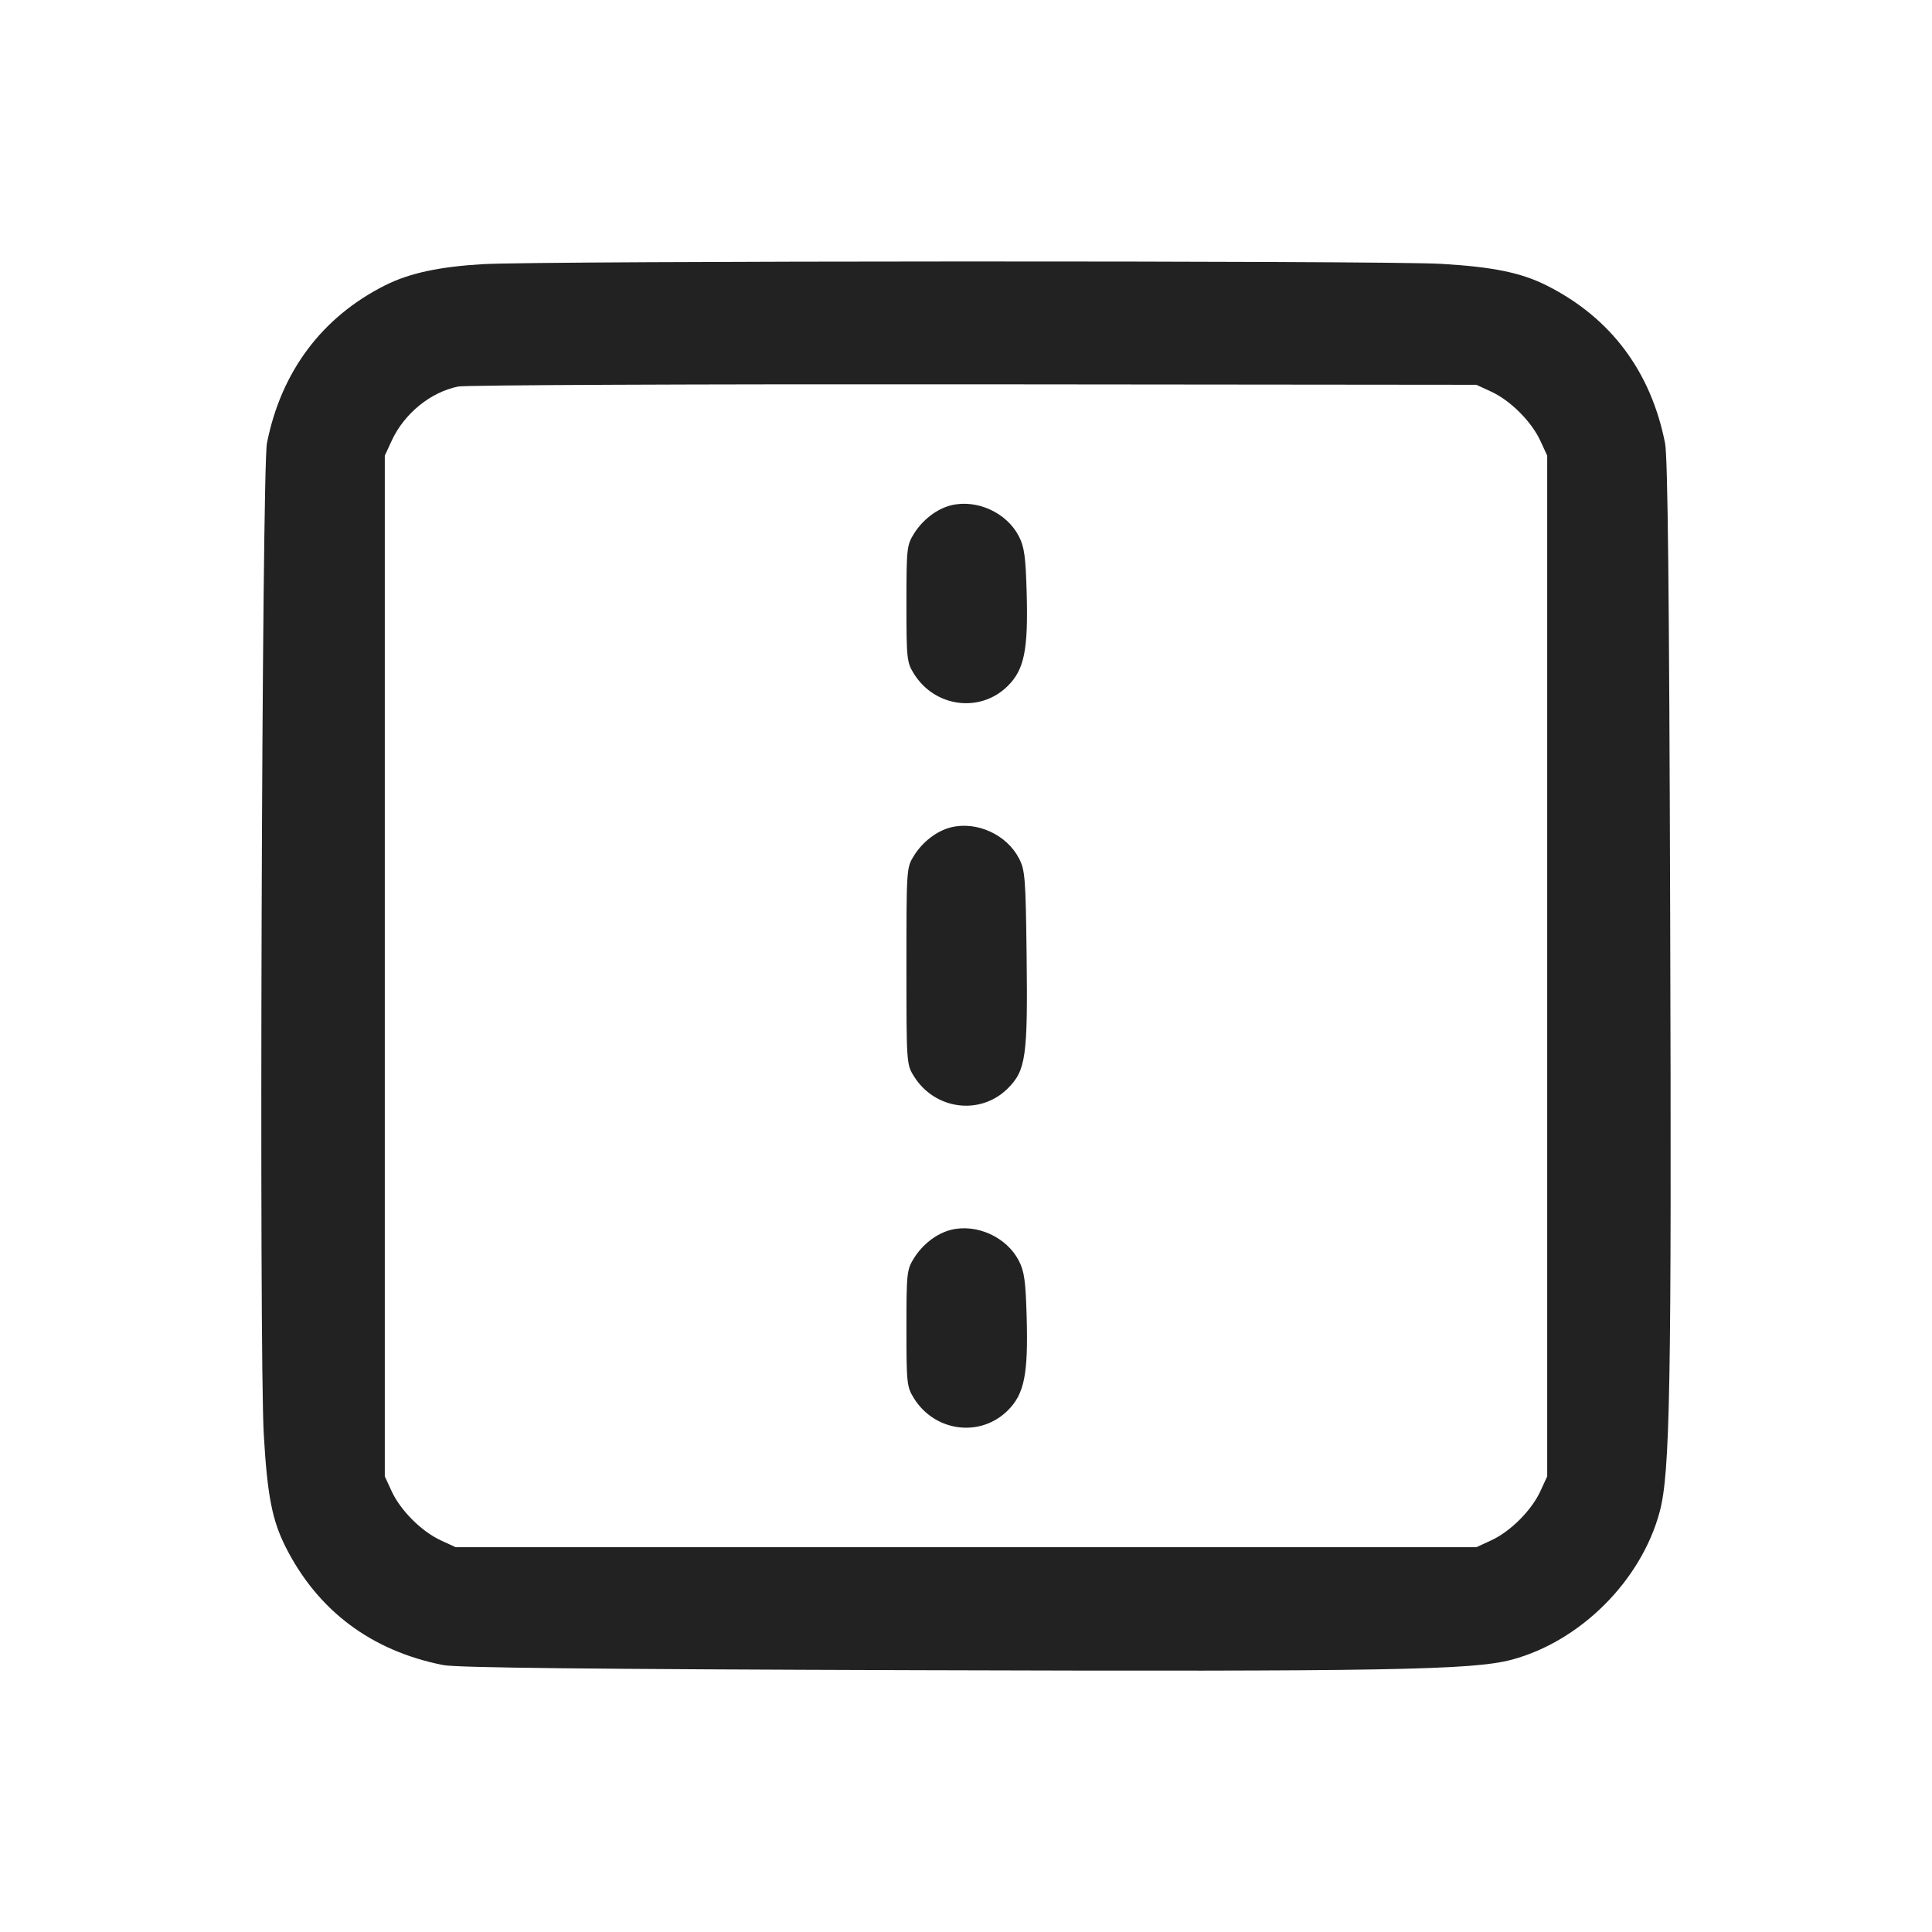 <svg width="64" height="64" viewBox="0 0 64 64" fill="none" xmlns="http://www.w3.org/2000/svg">
<path fill-rule="evenodd" clip-rule="evenodd" d="M16 8.75C14.553 8.835 13.569 9.047 12.769 9.446C10.671 10.496 9.314 12.305 8.843 14.679C8.673 15.537 8.579 44.786 8.738 47.52C8.855 49.539 9.014 50.359 9.463 51.248C10.528 53.357 12.301 54.686 14.679 55.157C15.132 55.247 19.512 55.294 30.453 55.327C45.948 55.375 48.793 55.324 50.08 54.979C52.357 54.369 54.369 52.357 54.979 50.08C55.324 48.793 55.375 45.948 55.327 30.453C55.294 19.512 55.247 15.132 55.157 14.679C54.686 12.3 53.357 10.528 51.246 9.462C50.396 9.033 49.461 8.841 47.733 8.74C45.832 8.629 17.925 8.638 16 8.75ZM49.403 12.976C50.036 13.269 50.731 13.964 51.024 14.597L51.253 15.093V48.907L51.024 49.403C50.731 50.036 50.036 50.731 49.403 51.024L48.907 51.253H15.093L14.597 51.024C13.964 50.731 13.269 50.036 12.976 49.403L12.747 48.907V15.093L12.976 14.597C13.392 13.697 14.265 12.987 15.181 12.804C15.426 12.755 23.115 12.722 32.267 12.731L48.907 12.747L49.403 12.976ZM31.506 16.739C31.036 16.855 30.564 17.216 30.274 17.682C30.039 18.06 30.027 18.177 30.027 20C30.027 21.823 30.039 21.94 30.274 22.318C30.968 23.434 32.478 23.629 33.388 22.719C33.932 22.175 34.062 21.528 34.01 19.634C33.976 18.43 33.932 18.115 33.749 17.76C33.344 16.979 32.357 16.53 31.506 16.739ZM31.506 27.406C31.036 27.521 30.564 27.882 30.274 28.349C30.029 28.742 30.027 28.782 30.027 32C30.027 35.218 30.029 35.258 30.274 35.651C30.968 36.768 32.478 36.962 33.388 36.052C33.983 35.457 34.049 34.991 34.008 31.652C33.976 29.059 33.957 28.822 33.751 28.427C33.342 27.645 32.357 27.197 31.506 27.406ZM31.506 40.739C31.036 40.855 30.564 41.216 30.274 41.682C30.039 42.06 30.027 42.177 30.027 44C30.027 45.823 30.039 45.94 30.274 46.318C30.968 47.434 32.478 47.629 33.388 46.719C33.932 46.175 34.062 45.528 34.01 43.634C33.976 42.43 33.932 42.115 33.749 41.76C33.344 40.979 32.357 40.53 31.506 40.739Z" fill="#222222"/>
</svg>
